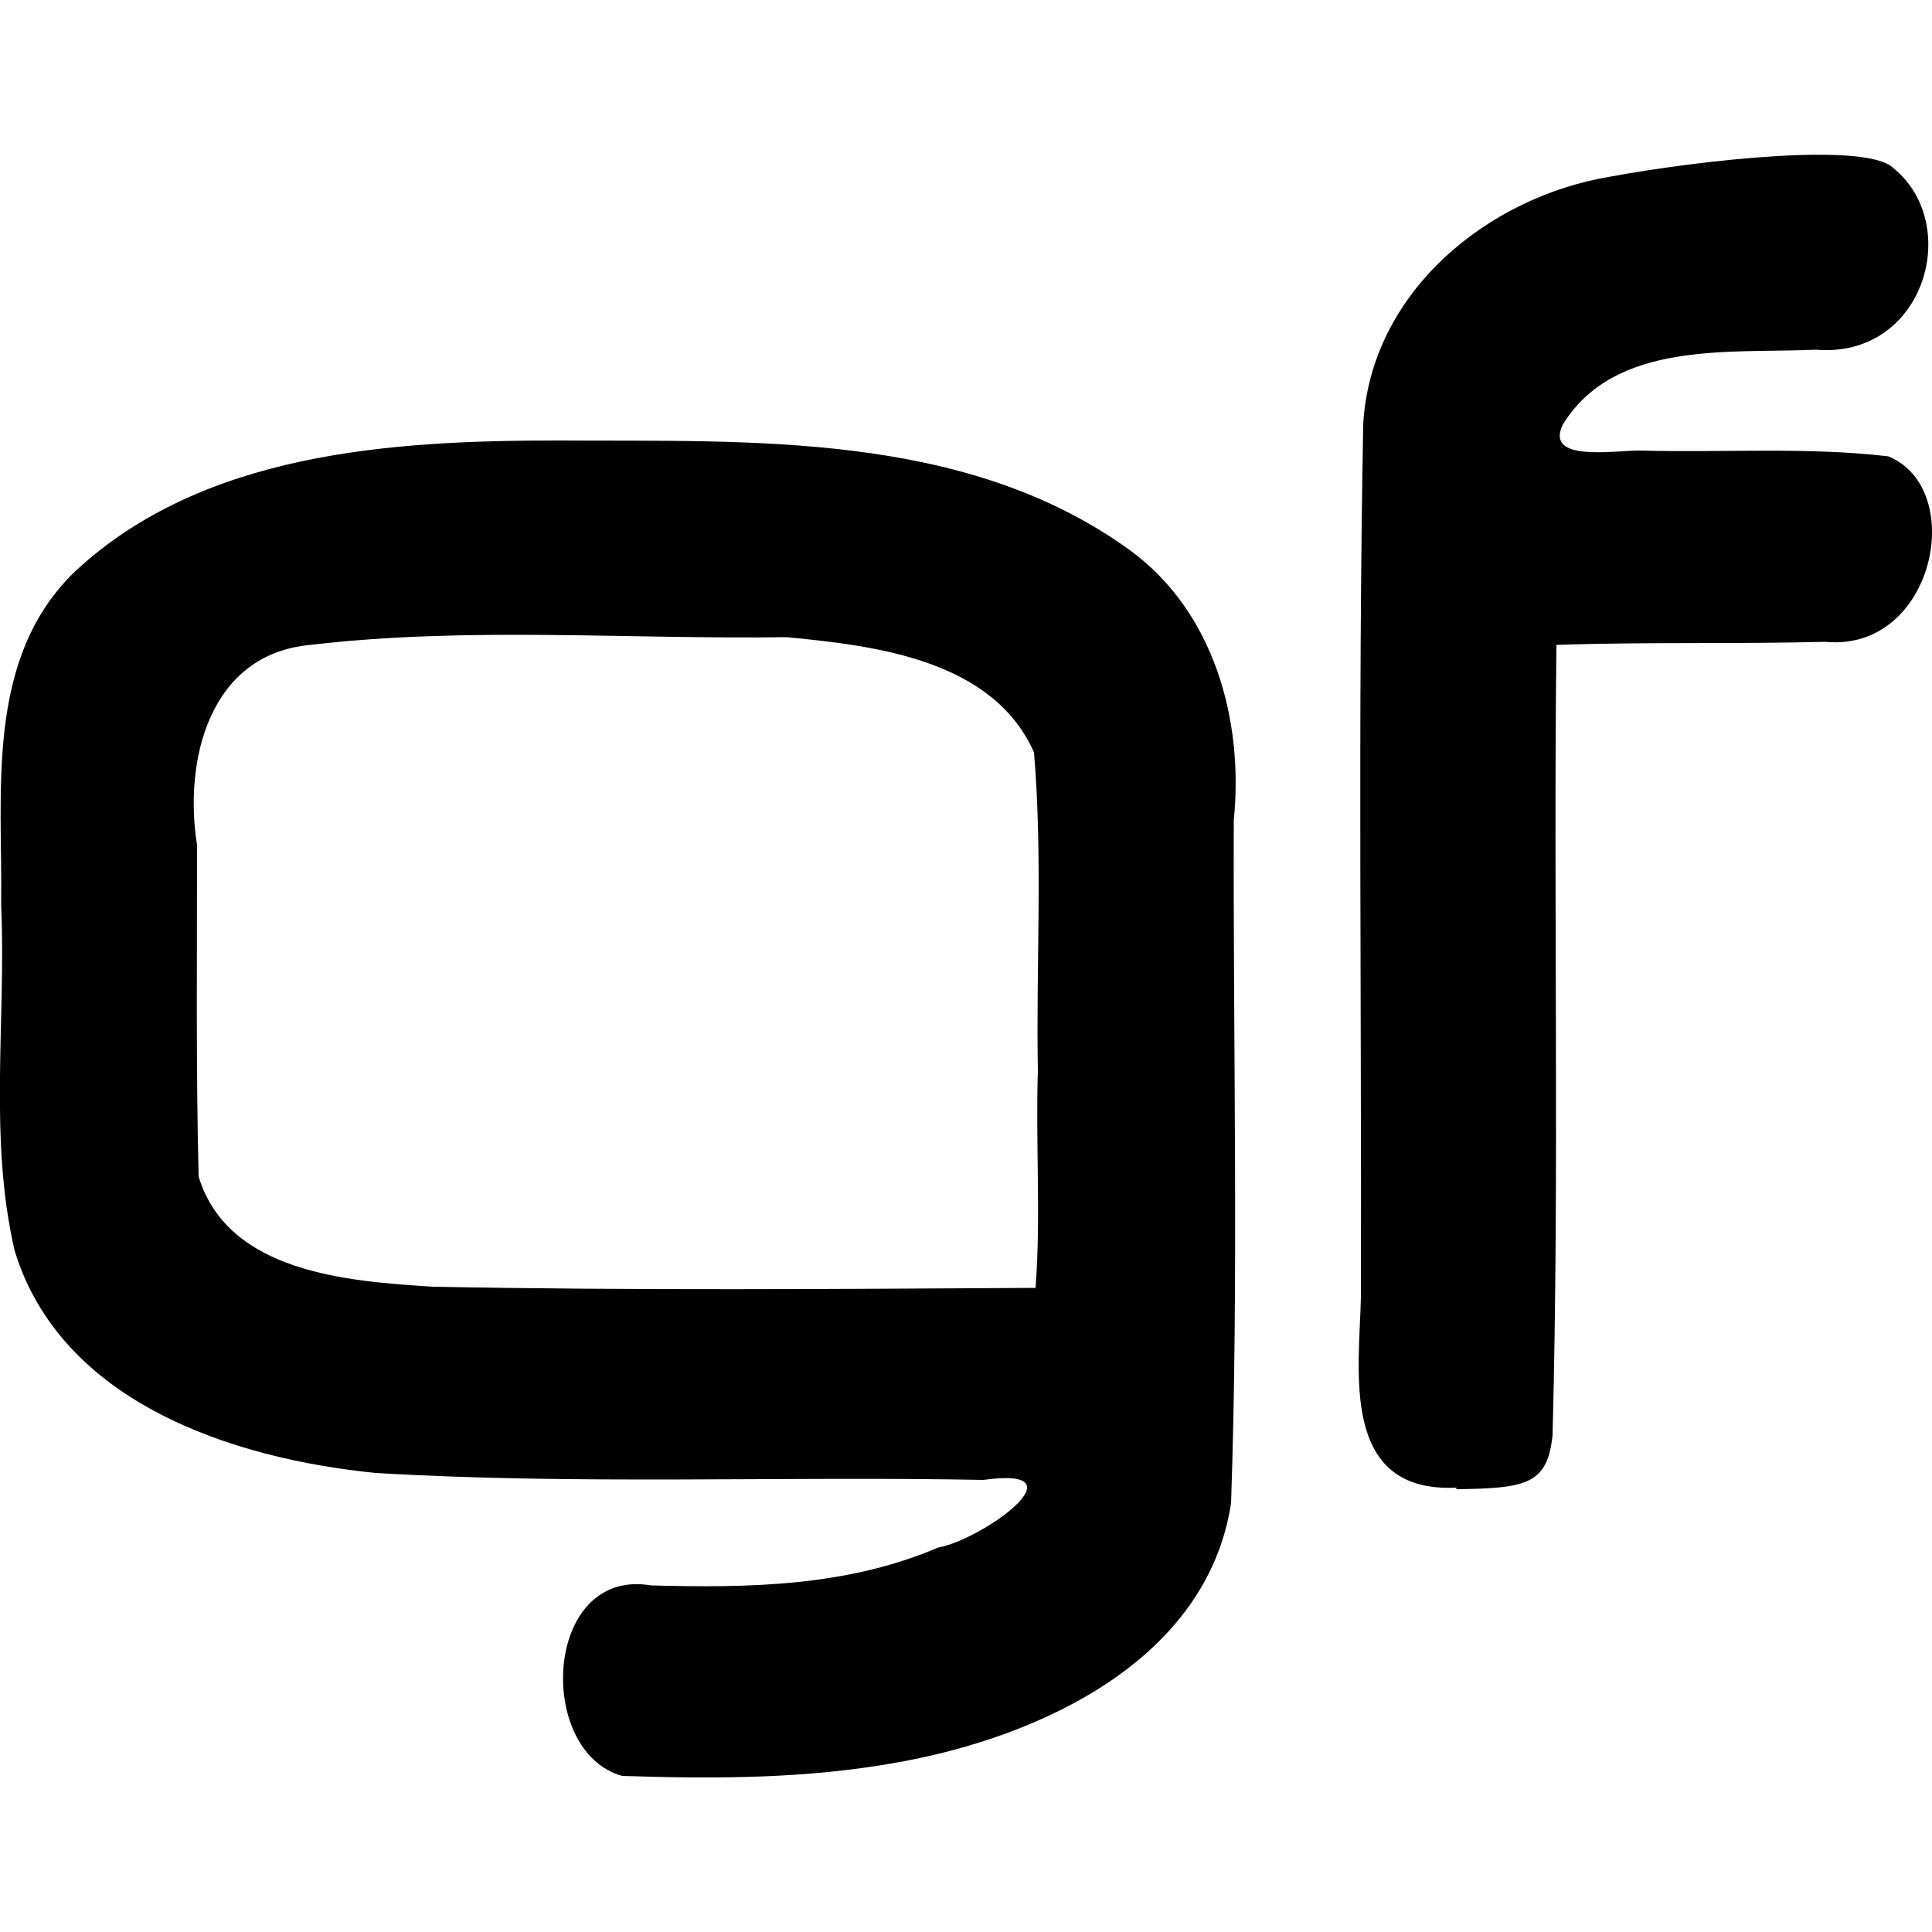 <svg height="1000" viewBox="0 0 1000 1000" width="1000" xmlns="http://www.w3.org/2000/svg"><path d="m322 919.2c-45-12.6-40.6-108 15-98.6 50.4 1.4 101.4.6 148.6-19.6 22.6-4 76.4-42.4 23.4-35-104.8-2-210 2.6-314.6-3.6-74-7.4-162.8-36.4-186.8-115-13.6-58.4-4.4-119.4-7-178.8.8-58.6-8.6-127.4 38-172.6 66.4-62 164-68 250-68 100 .6 210.6-5 296 56.6 44 32 59.2 88.4 54 140-.4 118 2.6 236-1.4 353.4-12.4 81.2-98.6 120.8-171.4 134-48 8.8-96 8.8-144 7.2zm214-252.6c2.8-36 0-75.2 1.2-112.4-1-54.4 2.6-110-2-164.8-21.4-48-82-55.2-128-59.6-82 1.2-165-5.6-246.6 4-52.4 4.8-65.6 60-58.6 103.6 0 57.2-.6 114.4.8 171.6 15.2 49.8 77.2 54.2 121.2 57 104 2 208 1.2 312 .6zm218 103.4c-60.8 3-50.4-60.6-49.6-98.6.4-150.8-1.6-301.6 1.2-452 4-68 64-117.4 128-128 48-8.8 132.6-18 146.4-4.4 36 29.2 16 98.6-40 94-44.6 2-104-5-131 38.6-10 20 27.4 13.4 40 13.6 42.6 1.2 86-2 128.4 3 41.2 17 23.6 101.4-32.6 96-46.4 1.2-92.8 0-139.2 1.6-1.6 136 1.6 272.8-2 409-2.6 25.4-13.4 27.6-50 28z"/></svg>